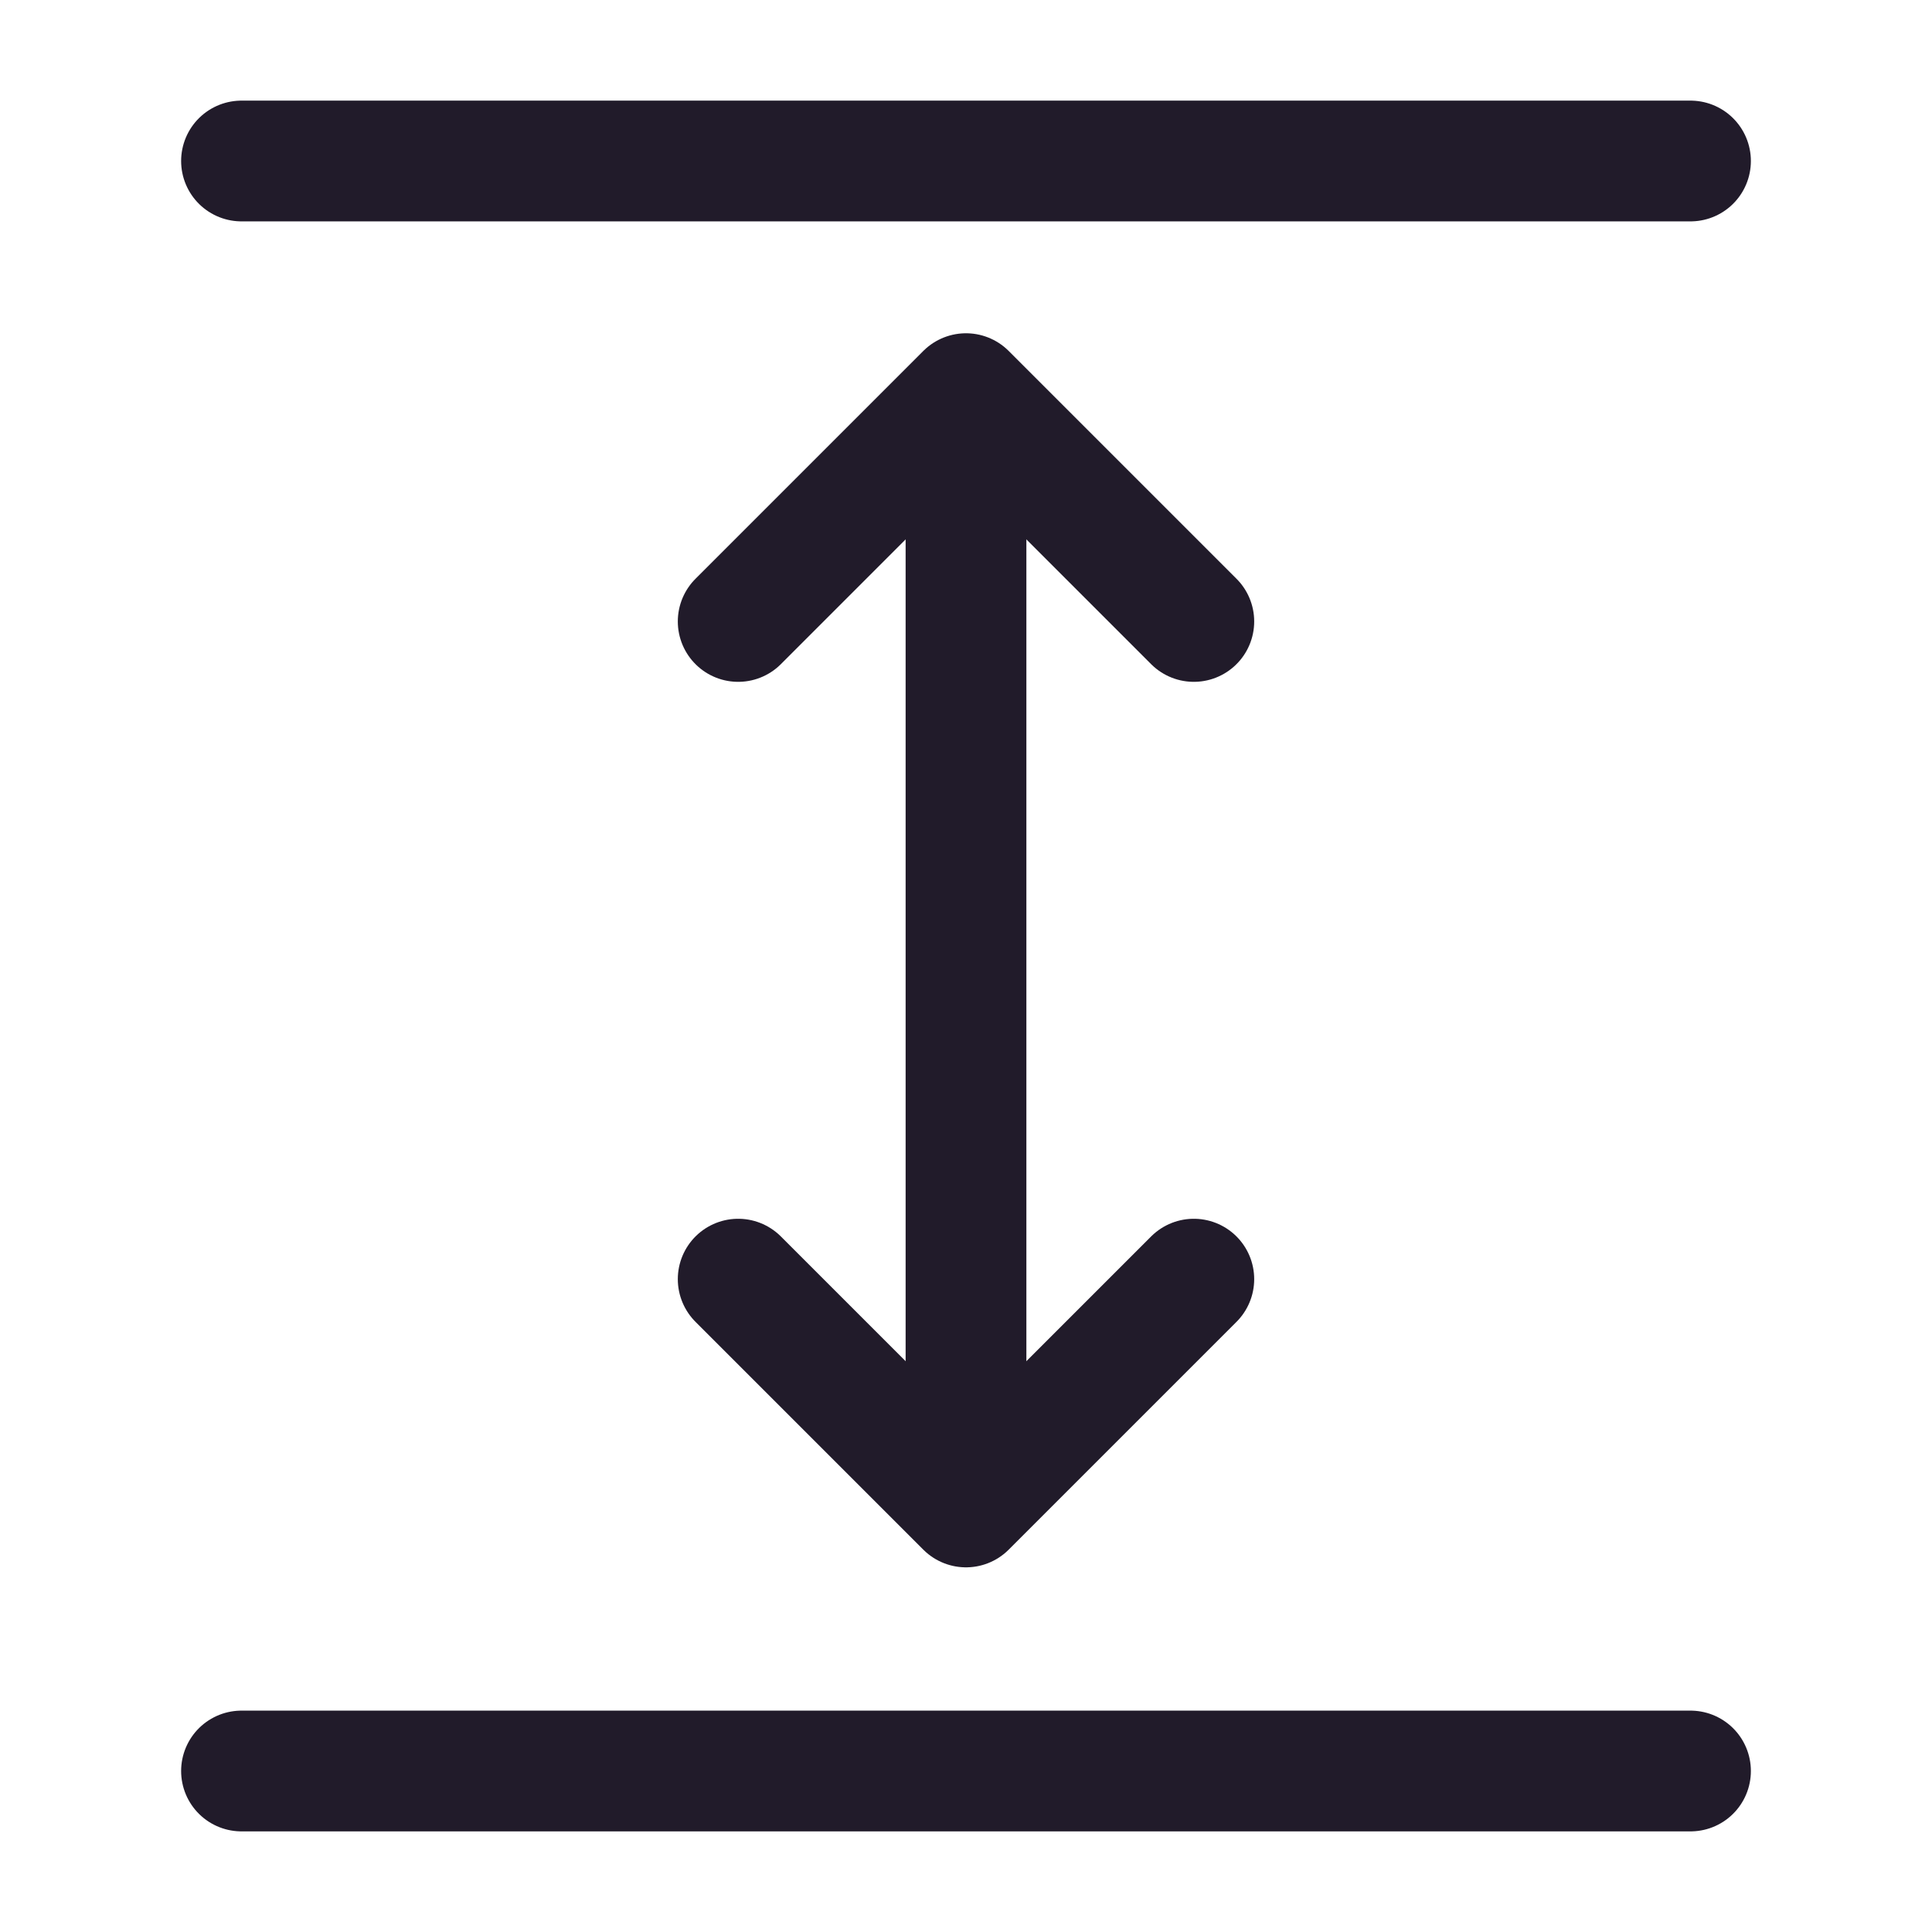 <svg width="24" height="24" viewBox="0 0 24 24" fill="none" xmlns="http://www.w3.org/2000/svg">
<path d="M3 22H21" stroke="#211B2A" stroke-width="1.5" stroke-linecap="round" stroke-linejoin="round"/>
<path d="M3 2H21" stroke="#211B2A" stroke-width="1.5" stroke-linecap="round" stroke-linejoin="round"/>
<path d="M12 6V18" stroke="#211B2A" stroke-width="1.5" stroke-linecap="round" stroke-linejoin="round"/>
<path d="M14.83 7.72L12 4.89L9.17 7.72" stroke="#211B2A" stroke-width="1.5" stroke-linecap="round" stroke-linejoin="round"/>
<path d="M14.83 15.89L12 18.72L9.17 15.89" stroke="#211B2A" stroke-width="1.5" stroke-linecap="round" stroke-linejoin="round"/>
</svg>
